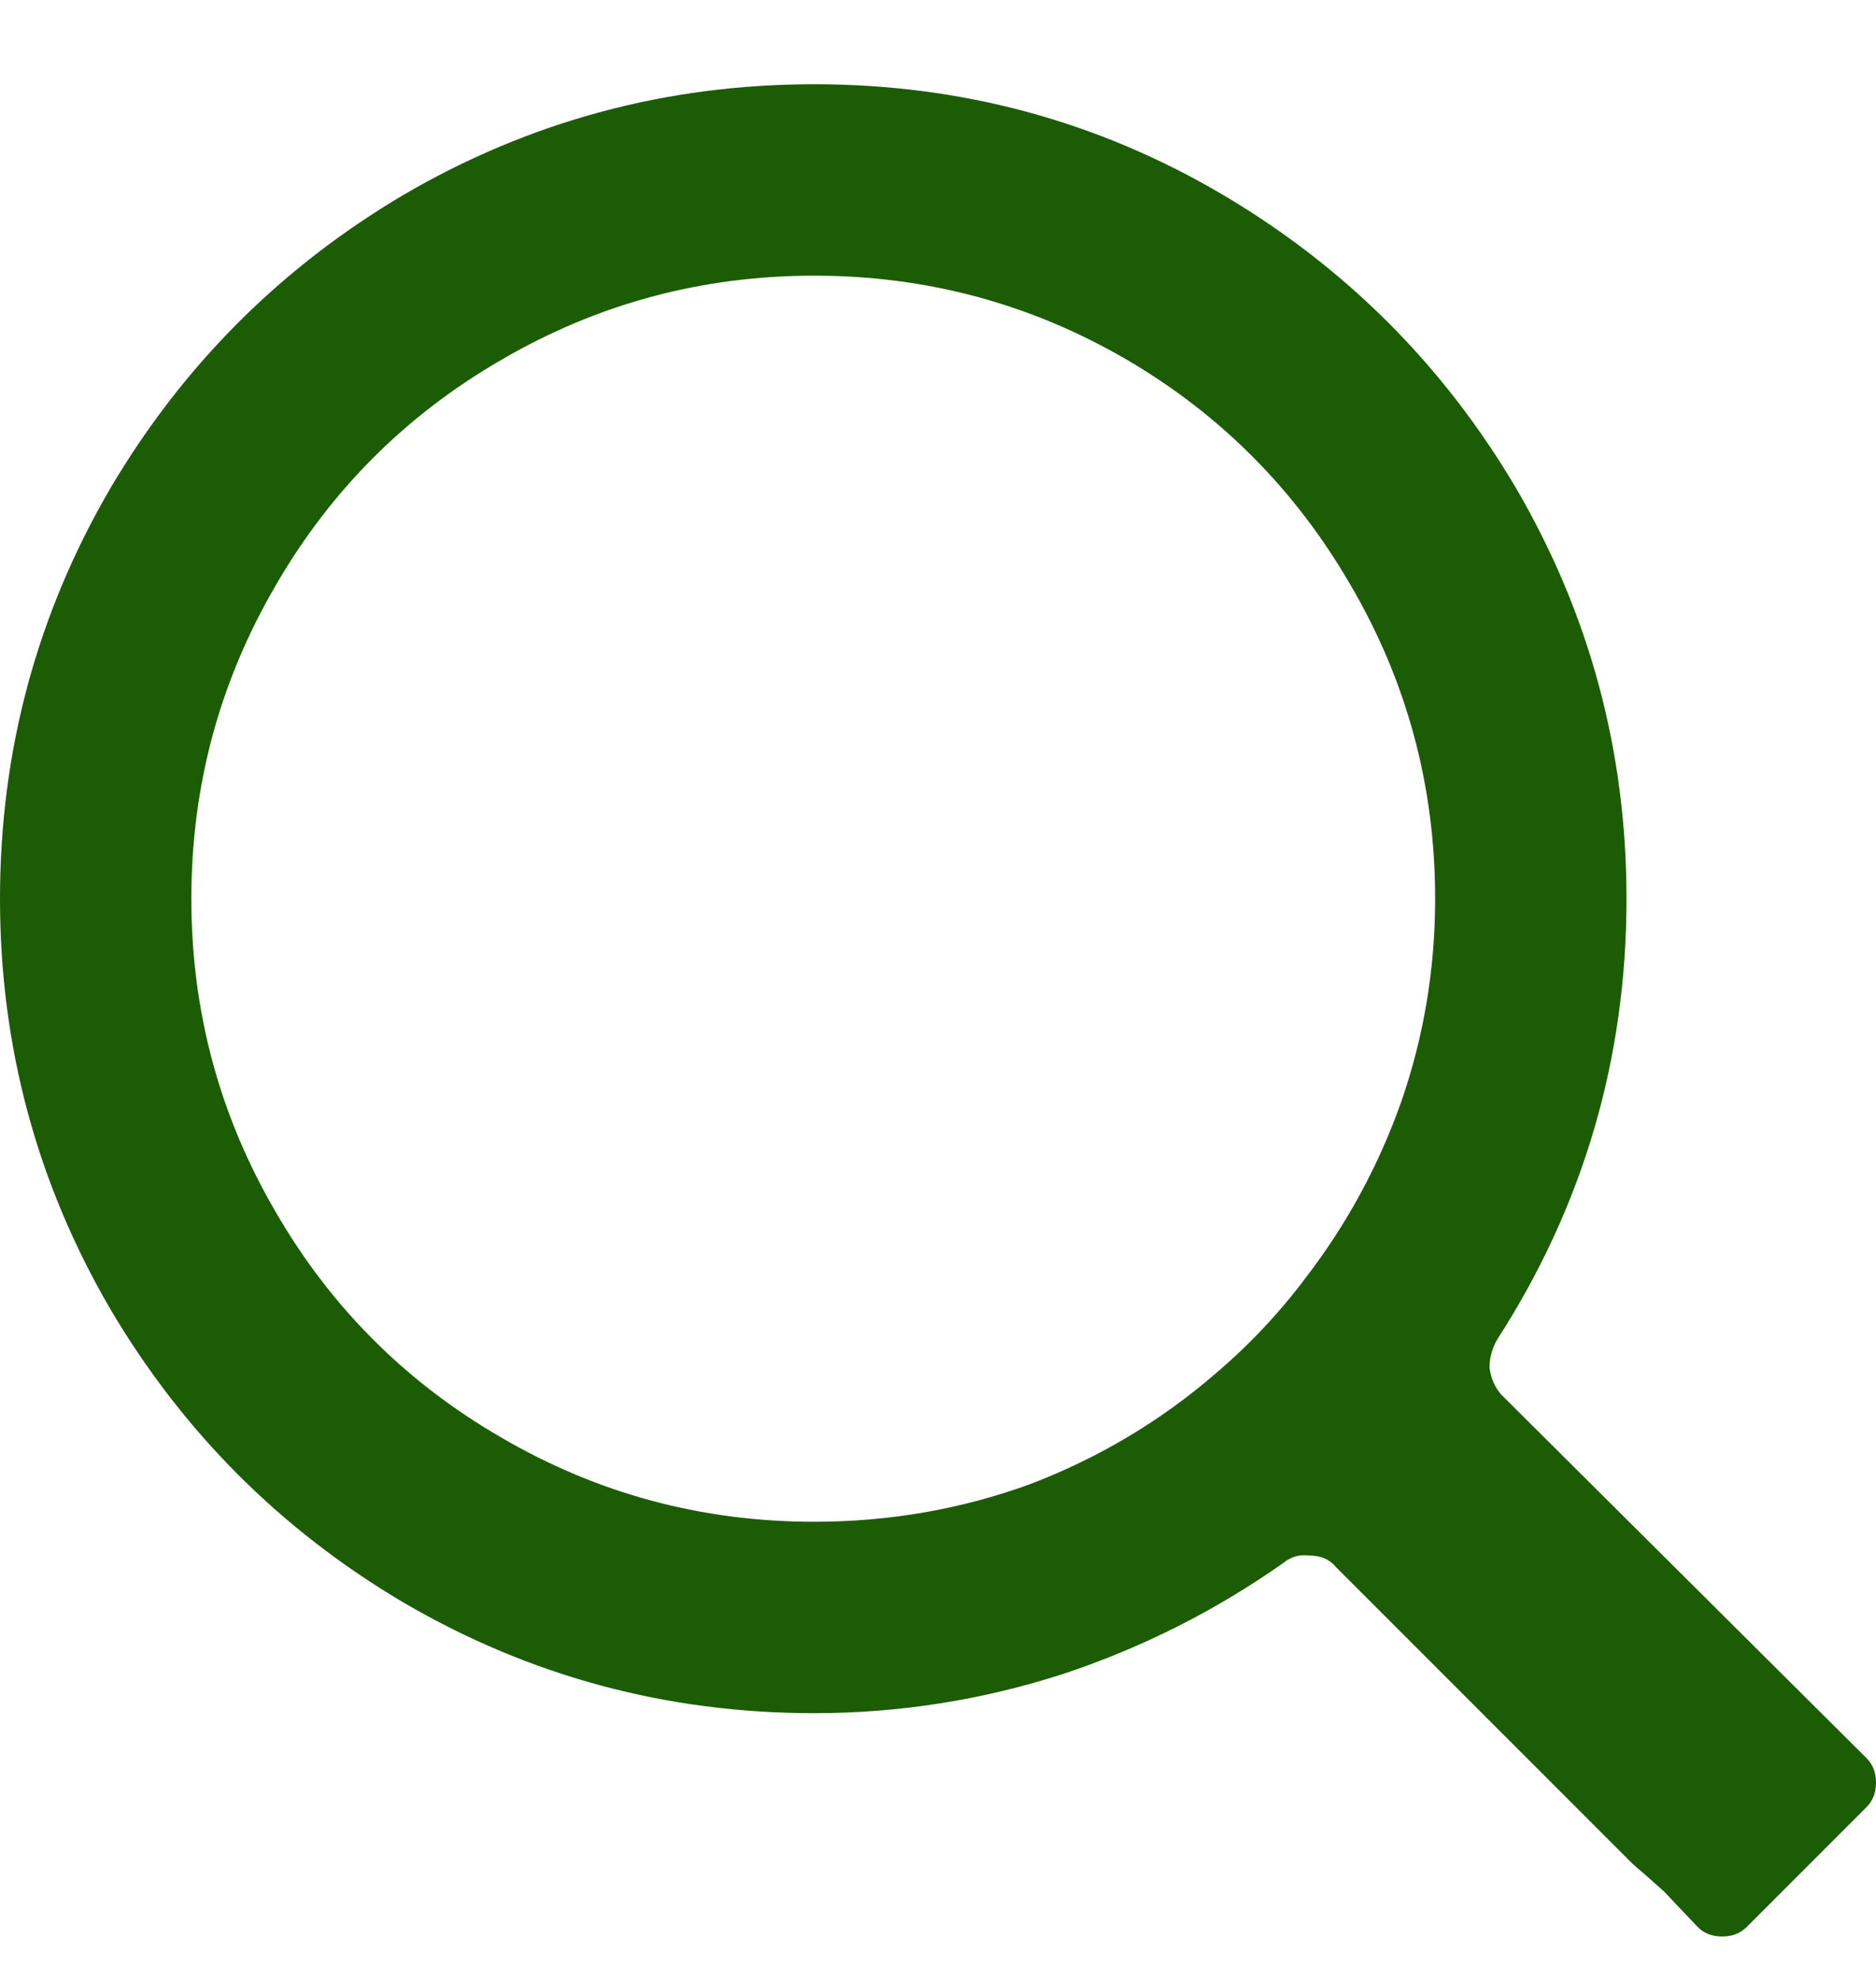 <svg width="18" height="19" viewBox="0 0 18 19" fill="none" xmlns="http://www.w3.org/2000/svg">
<path d="M14.4 13.372L17.91 16.864C17.97 16.924 18 17.002 18 17.098C18 17.194 17.97 17.272 17.91 17.332L16.758 18.484C16.698 18.544 16.62 18.574 16.524 18.574C16.428 18.574 16.35 18.544 16.29 18.484L15.966 18.142L15.804 17.998C15.72 17.926 15.672 17.884 15.66 17.872L12.816 15.028C12.756 14.956 12.672 14.92 12.564 14.92C12.468 14.908 12.384 14.932 12.312 14.992C11.664 15.448 10.962 15.802 10.206 16.054C9.426 16.306 8.628 16.432 7.812 16.432C6.396 16.432 5.082 16.078 3.87 15.37C2.694 14.674 1.758 13.738 1.062 12.562C0.354 11.35 0 10.036 0 8.62C0 7.204 0.354 5.89 1.062 4.678C1.758 3.502 2.694 2.566 3.87 1.87C5.082 1.162 6.396 0.808 7.812 0.808C9.228 0.808 10.536 1.162 11.736 1.87C12.912 2.566 13.848 3.502 14.544 4.678C15.252 5.89 15.606 7.204 15.606 8.62C15.606 10.156 15.192 11.566 14.364 12.85C14.316 12.934 14.292 13.024 14.292 13.12C14.304 13.216 14.34 13.3 14.4 13.372ZM12.528 12.256C12.924 11.74 13.23 11.176 13.446 10.564C13.662 9.94 13.77 9.292 13.77 8.62C13.77 7.54 13.5 6.538 12.96 5.614C12.432 4.702 11.718 3.982 10.818 3.454C9.894 2.914 8.892 2.644 7.812 2.644C6.732 2.644 5.73 2.914 4.806 3.454C3.894 3.982 3.174 4.702 2.646 5.614C2.106 6.538 1.836 7.54 1.836 8.62C1.836 9.7 2.106 10.702 2.646 11.626C3.174 12.538 3.894 13.258 4.806 13.786C5.73 14.326 6.732 14.596 7.812 14.596C8.532 14.596 9.222 14.476 9.882 14.236C10.542 13.984 11.136 13.63 11.664 13.174C11.988 12.898 12.276 12.592 12.528 12.256Z" fill="#1C5C05"/>
</svg>
